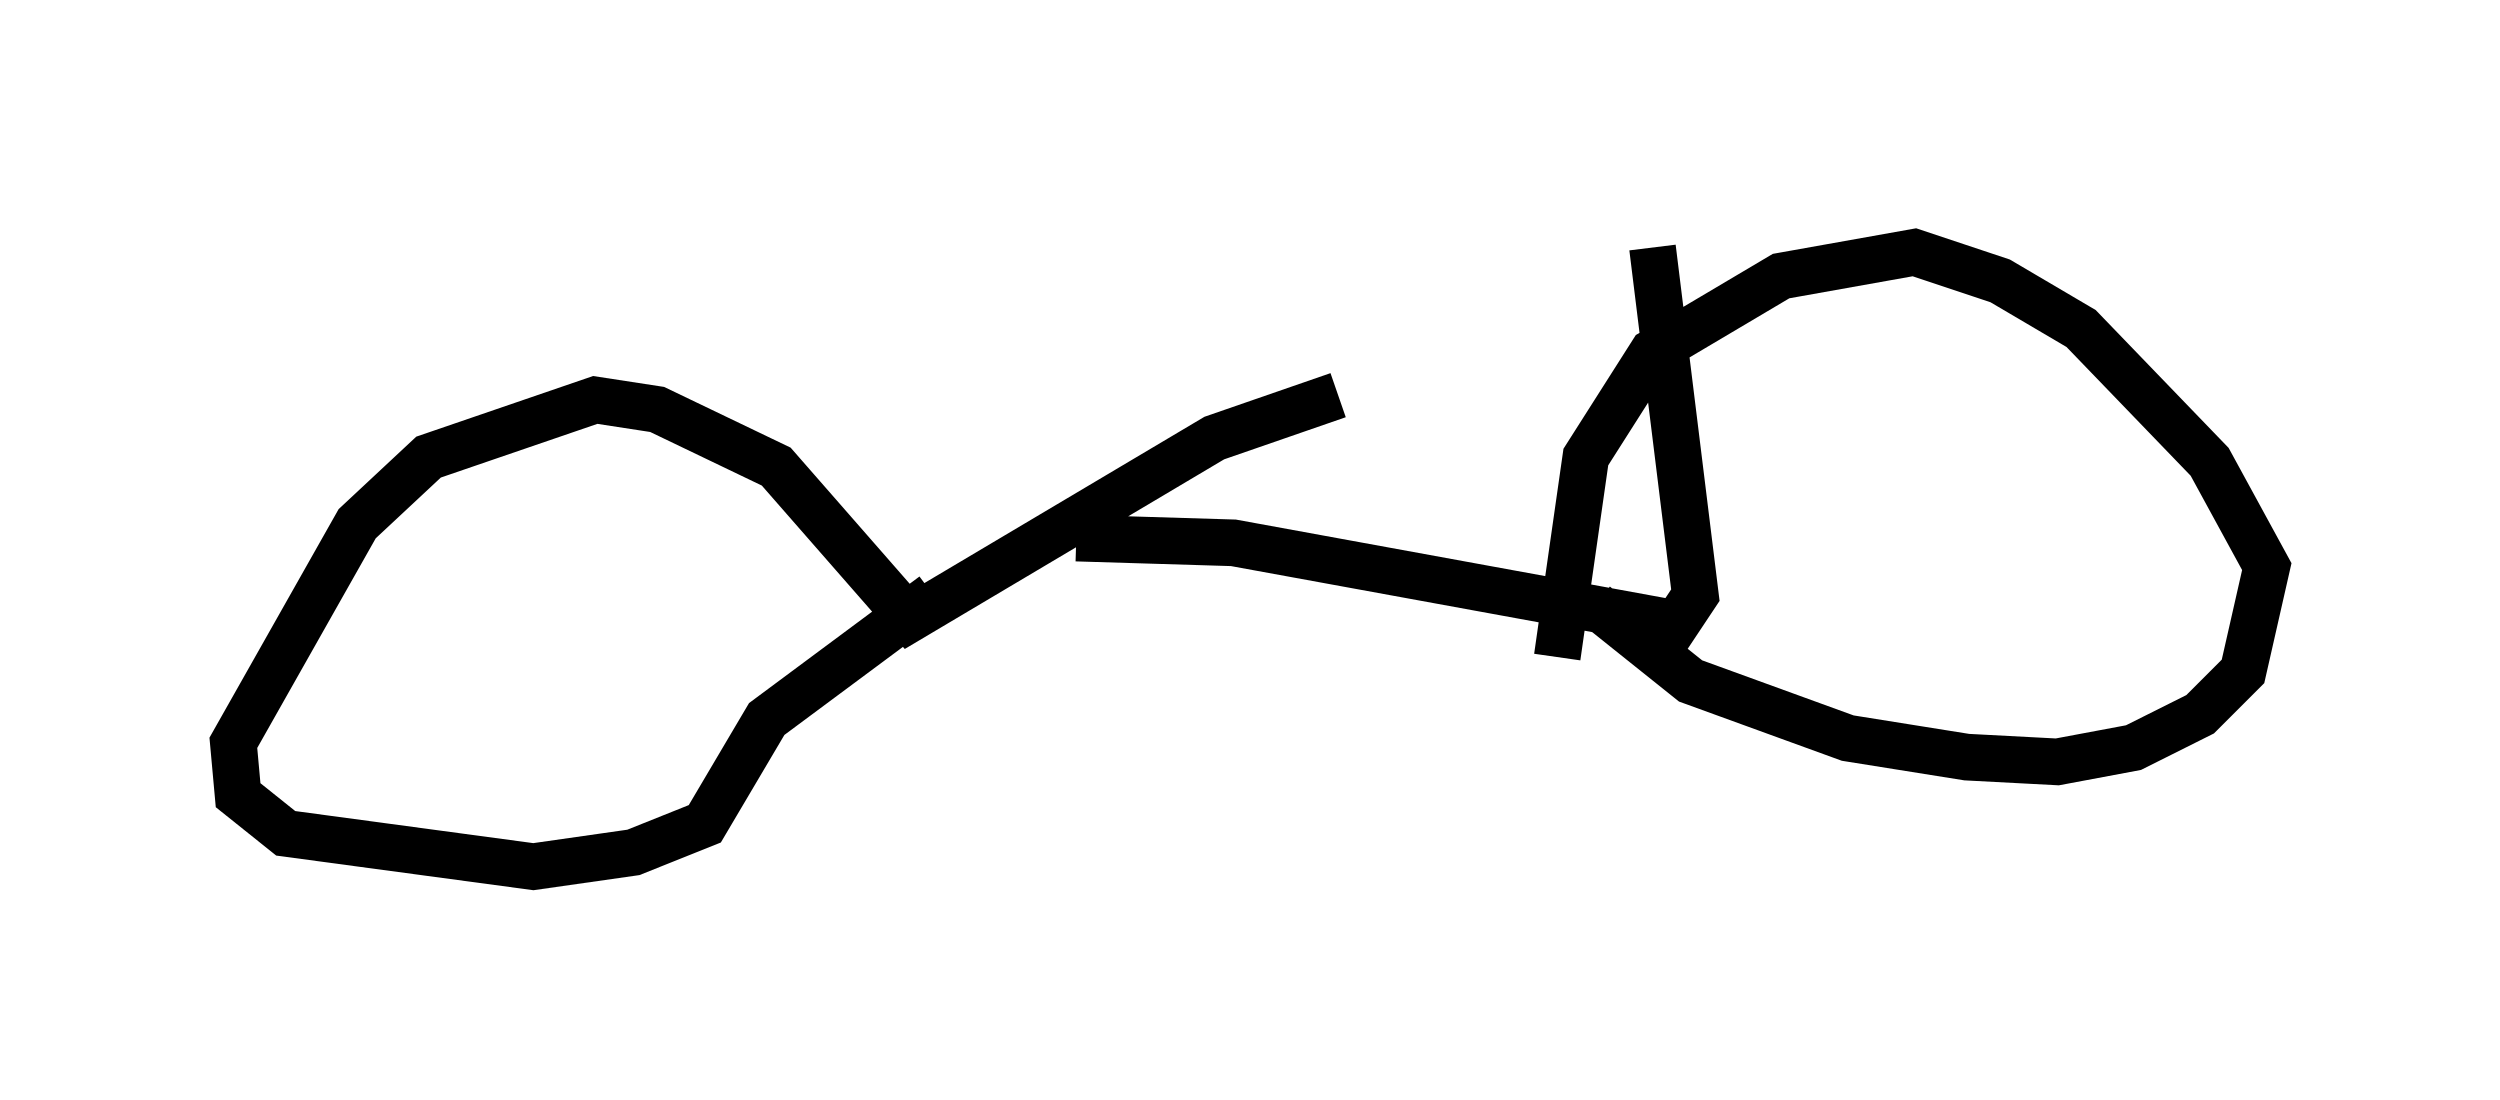 <?xml version="1.0" encoding="utf-8" ?>
<svg baseProfile="full" height="23.577" version="1.1" width="53.59" xmlns="http://www.w3.org/2000/svg" xmlns:ev="http://www.w3.org/2001/xml-events" xmlns:xlink="http://www.w3.org/1999/xlink"><defs /><rect fill="white" height="23.577" width="53.59" x="0" y="0" /><path d="M35.115, 5 m-6.431, 3.471 l-2.654, 0.919 -6.533, 3.879 l-2.858, -3.267 -2.552, -1.225 l-1.327, -0.204 -3.573, 1.225 l-1.531, 1.429 -2.654, 4.696 l0.102, 1.123 1.021, 0.817 l5.308, 0.715 2.144, -0.306 l1.531, -0.613 1.327, -2.246 l3.573, -2.654 m3.063, -1.225 l3.369, 0.102 9.494, 1.735 l0.408, -0.613 -0.919, -7.452 m1.225, 8.575 l0.0, 0.0 m-3.267, 0.204 l0.613, -4.288 1.429, -2.246 l2.756, -1.633 2.858, -0.51 l1.838, 0.613 1.735, 1.021 l2.756, 2.858 1.225, 2.246 l-0.51, 2.246 -0.919, 0.919 l-1.429, 0.715 -1.633, 0.306 l-1.94, -0.102 -2.552, -0.408 l-3.369, -1.225 -2.042, -1.633 " fill="none" stroke="black" stroke-width="1" /></svg>